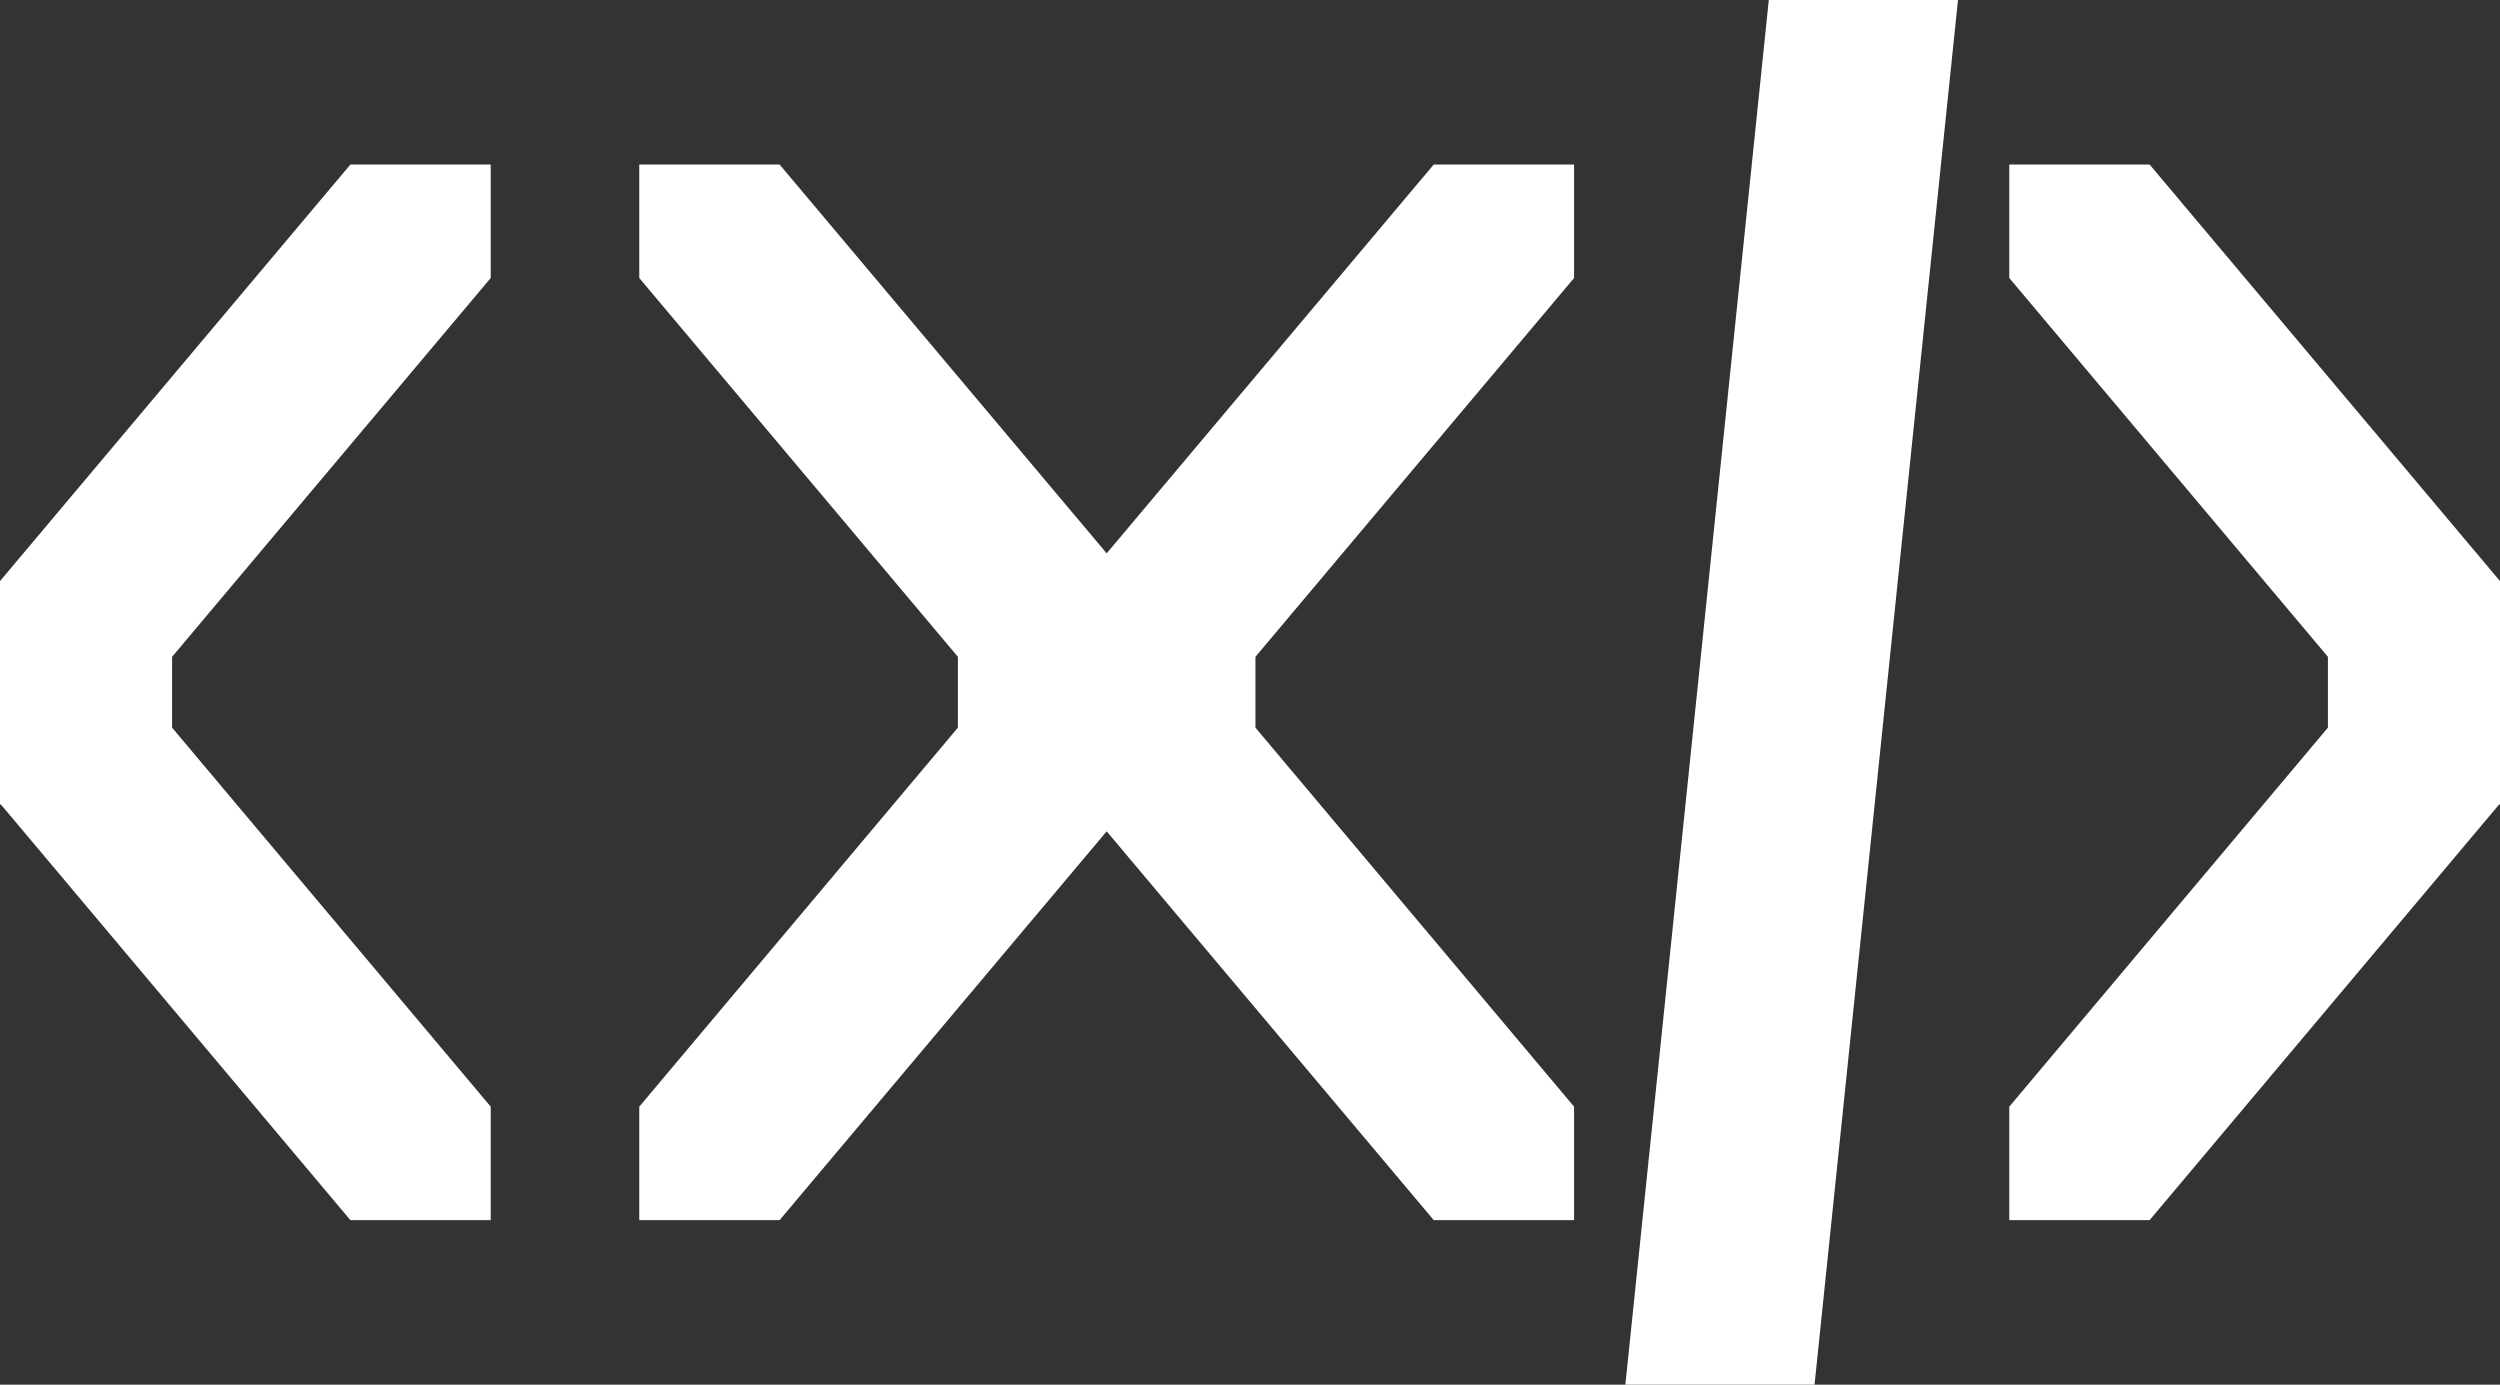 <?xml version="1.0" encoding="UTF-8"?>
<svg id="Camada_2" data-name="Camada 2" xmlns="http://www.w3.org/2000/svg" viewBox="0 0 112.59 62.36">
  <rect x="0" y="0" width="112.59" height="62.36" fill="#333333" stroke="none"/>
  <defs>
    <style>
      .cls-1 {
        fill: #fff;
        stroke-width: 0px;
      }
    </style>
  </defs>
  <g id="Camada_1-2" data-name="Camada 1">
    <g>
      <polygon class="cls-1" points="90.49 49.84 104.84 32.77 104.84 29.58 90.49 12.52 90.49 7.41 96.81 7.41 112.59 26.17 112.59 36.19 112.59 36.23 112.55 36.23 96.81 54.95 90.49 54.95 90.49 49.84"/>
      <polygon class="cls-1" points="81.72 62.36 73.2 62.36 79.66 0 88.18 0 81.72 62.36"/>
      <polygon class="cls-1" points="22.1 49.84 7.75 32.77 7.75 29.58 22.1 12.52 22.1 7.41 15.78 7.41 0 26.17 0 36.19 0 36.23 .04 36.23 15.78 54.95 22.1 54.95 22.1 49.84"/>
      <polygon class="cls-1" points="70.89 12.52 70.89 7.41 64.57 7.41 49.84 24.92 35.11 7.41 28.79 7.41 28.79 12.52 43.14 29.58 43.14 32.77 28.79 49.84 28.79 54.95 35.11 54.95 49.84 37.44 64.57 54.95 70.89 54.95 70.89 49.84 56.54 32.77 56.54 29.58 70.89 12.52"/>
    </g>
  </g>
</svg>